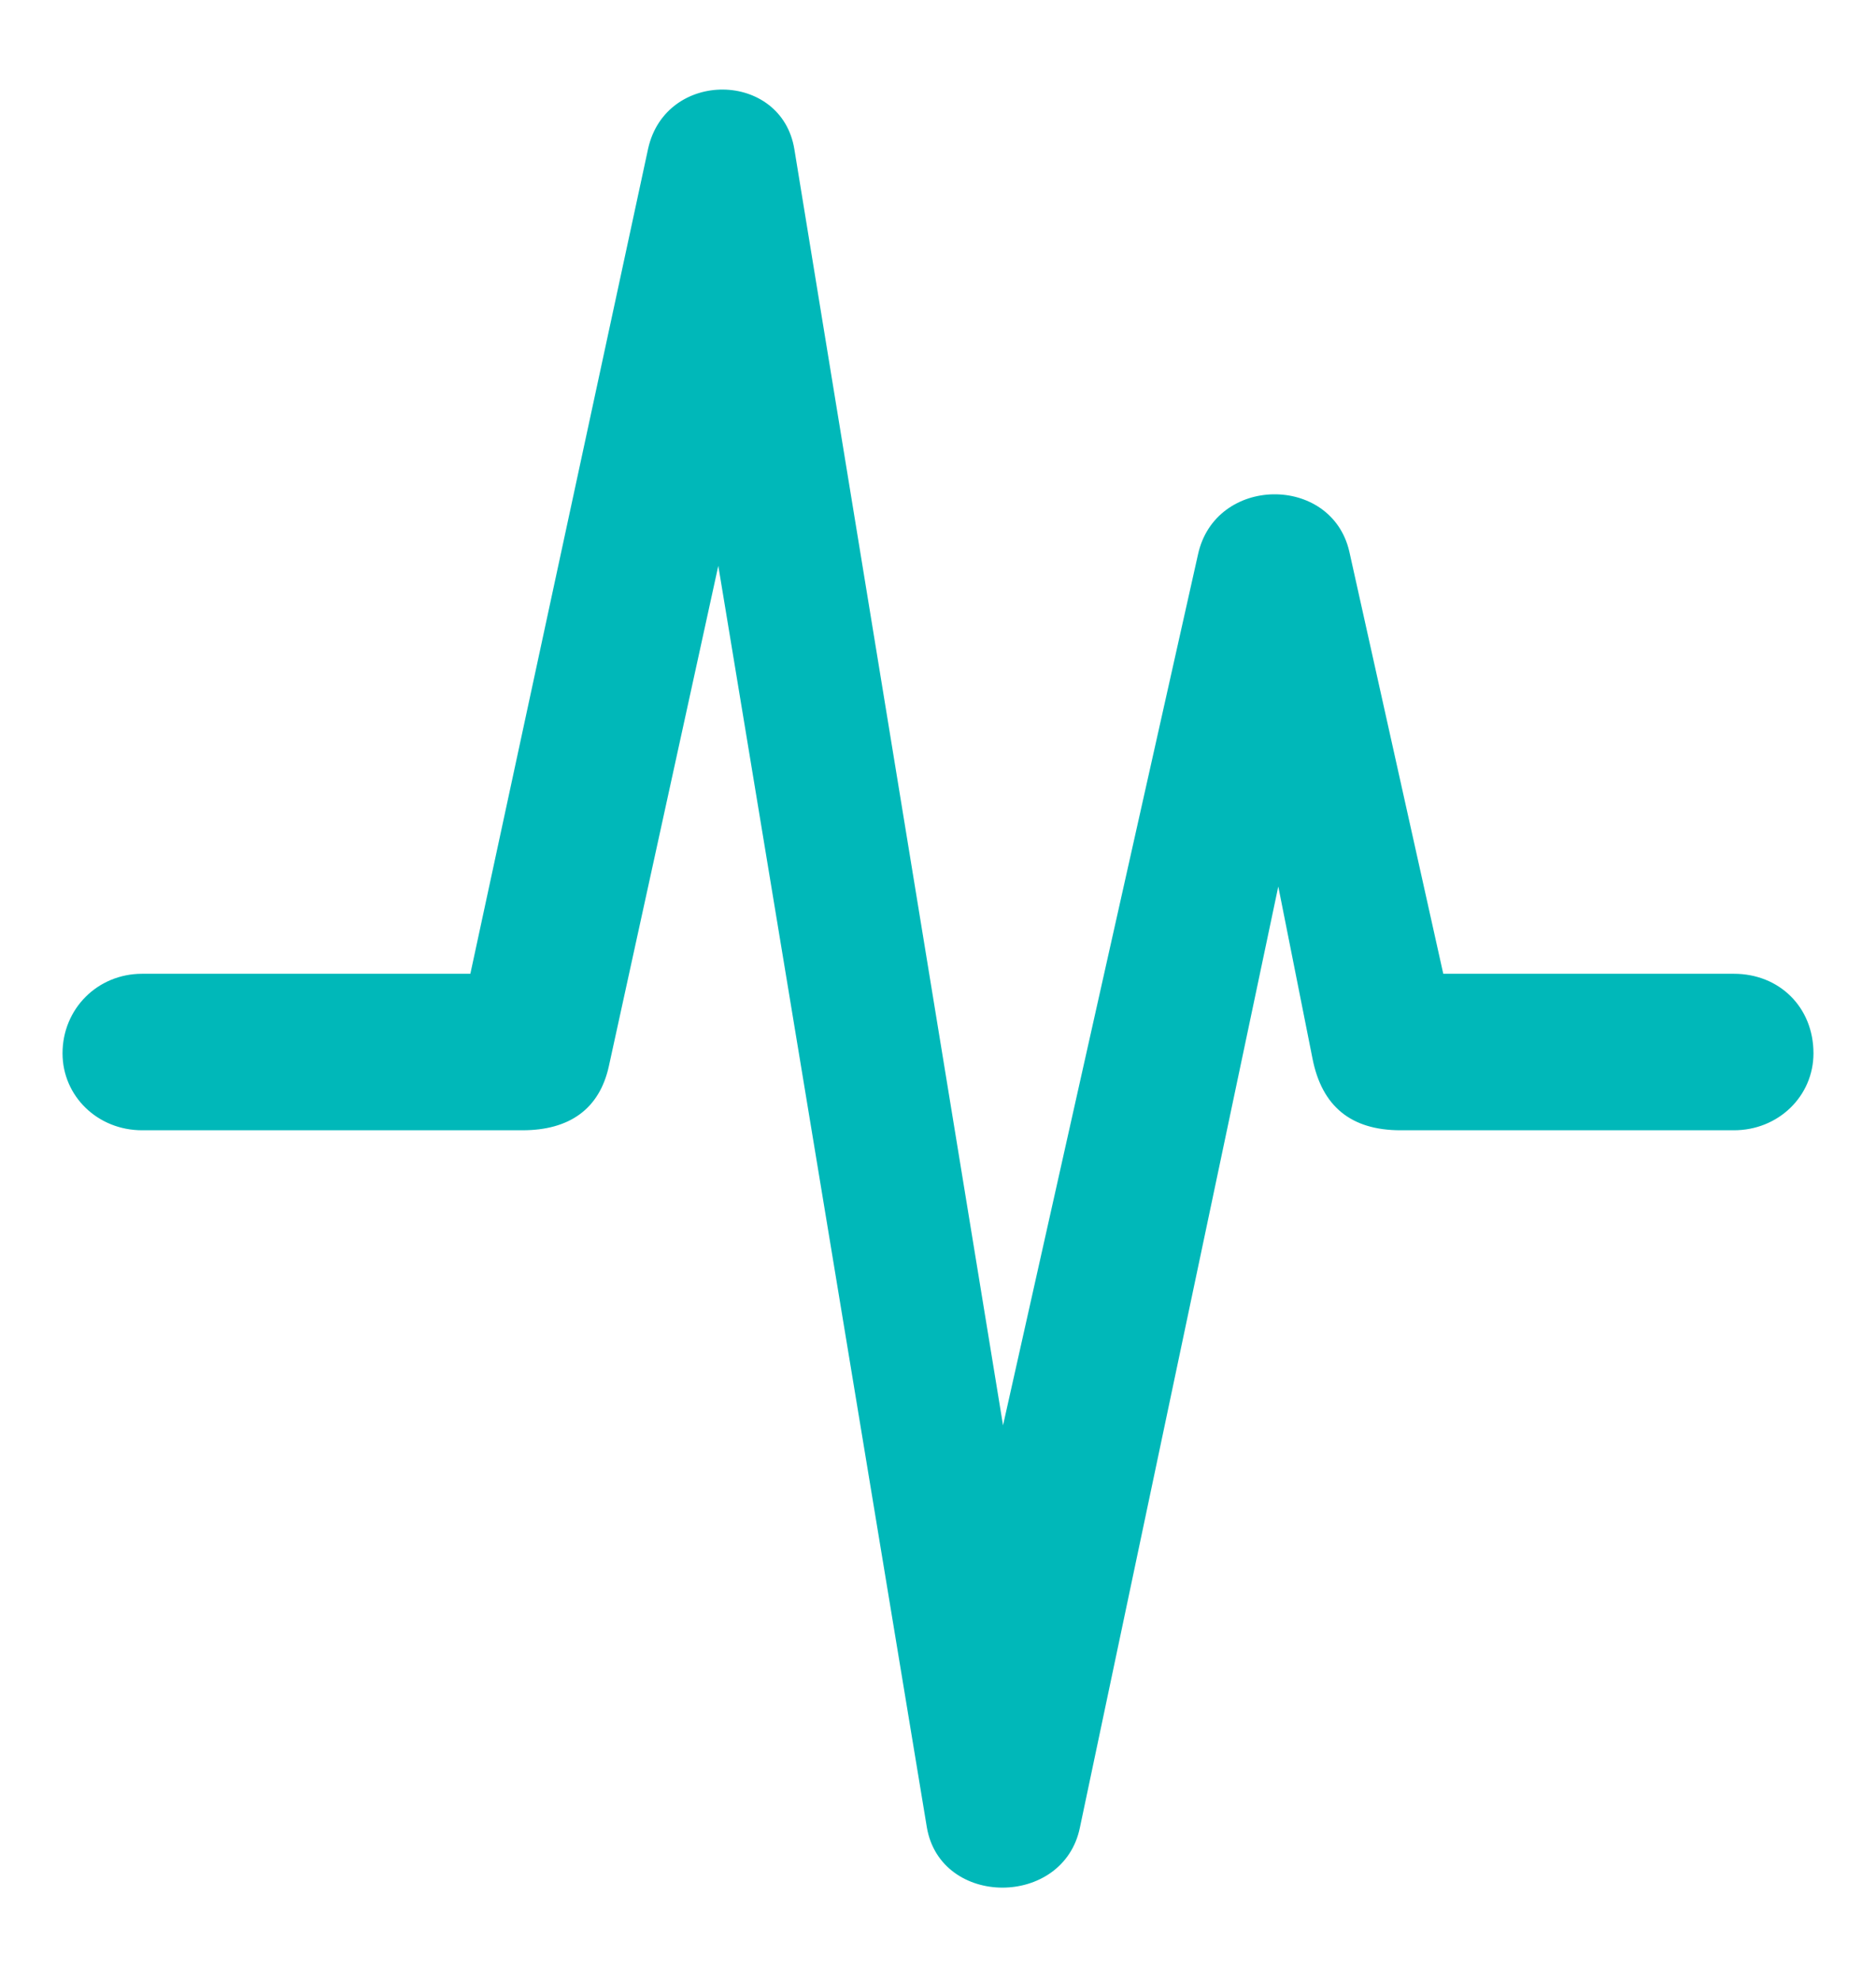 <svg width="18" height="19" viewBox="0 0 18 19" fill="none" xmlns="http://www.w3.org/2000/svg">
<path d="M10.362 17.527L12.265 8.503L12.593 10.152C12.683 10.611 12.962 10.841 13.438 10.841H16.637C17.064 10.841 17.4 10.513 17.4 10.103C17.4 9.66 17.072 9.34 16.637 9.34H13.848L12.946 5.288C12.774 4.549 11.658 4.558 11.494 5.321L9.624 13.671L7.622 1.432C7.499 0.678 6.391 0.661 6.219 1.424L4.513 9.34H1.363C0.936 9.34 0.6 9.676 0.6 10.103C0.6 10.513 0.936 10.841 1.363 10.841H5.013C5.465 10.841 5.752 10.636 5.842 10.226L6.892 5.427L8.893 17.527C9.025 18.298 10.206 18.298 10.362 17.527Z" fill="#00B8B9"/>
</svg>
